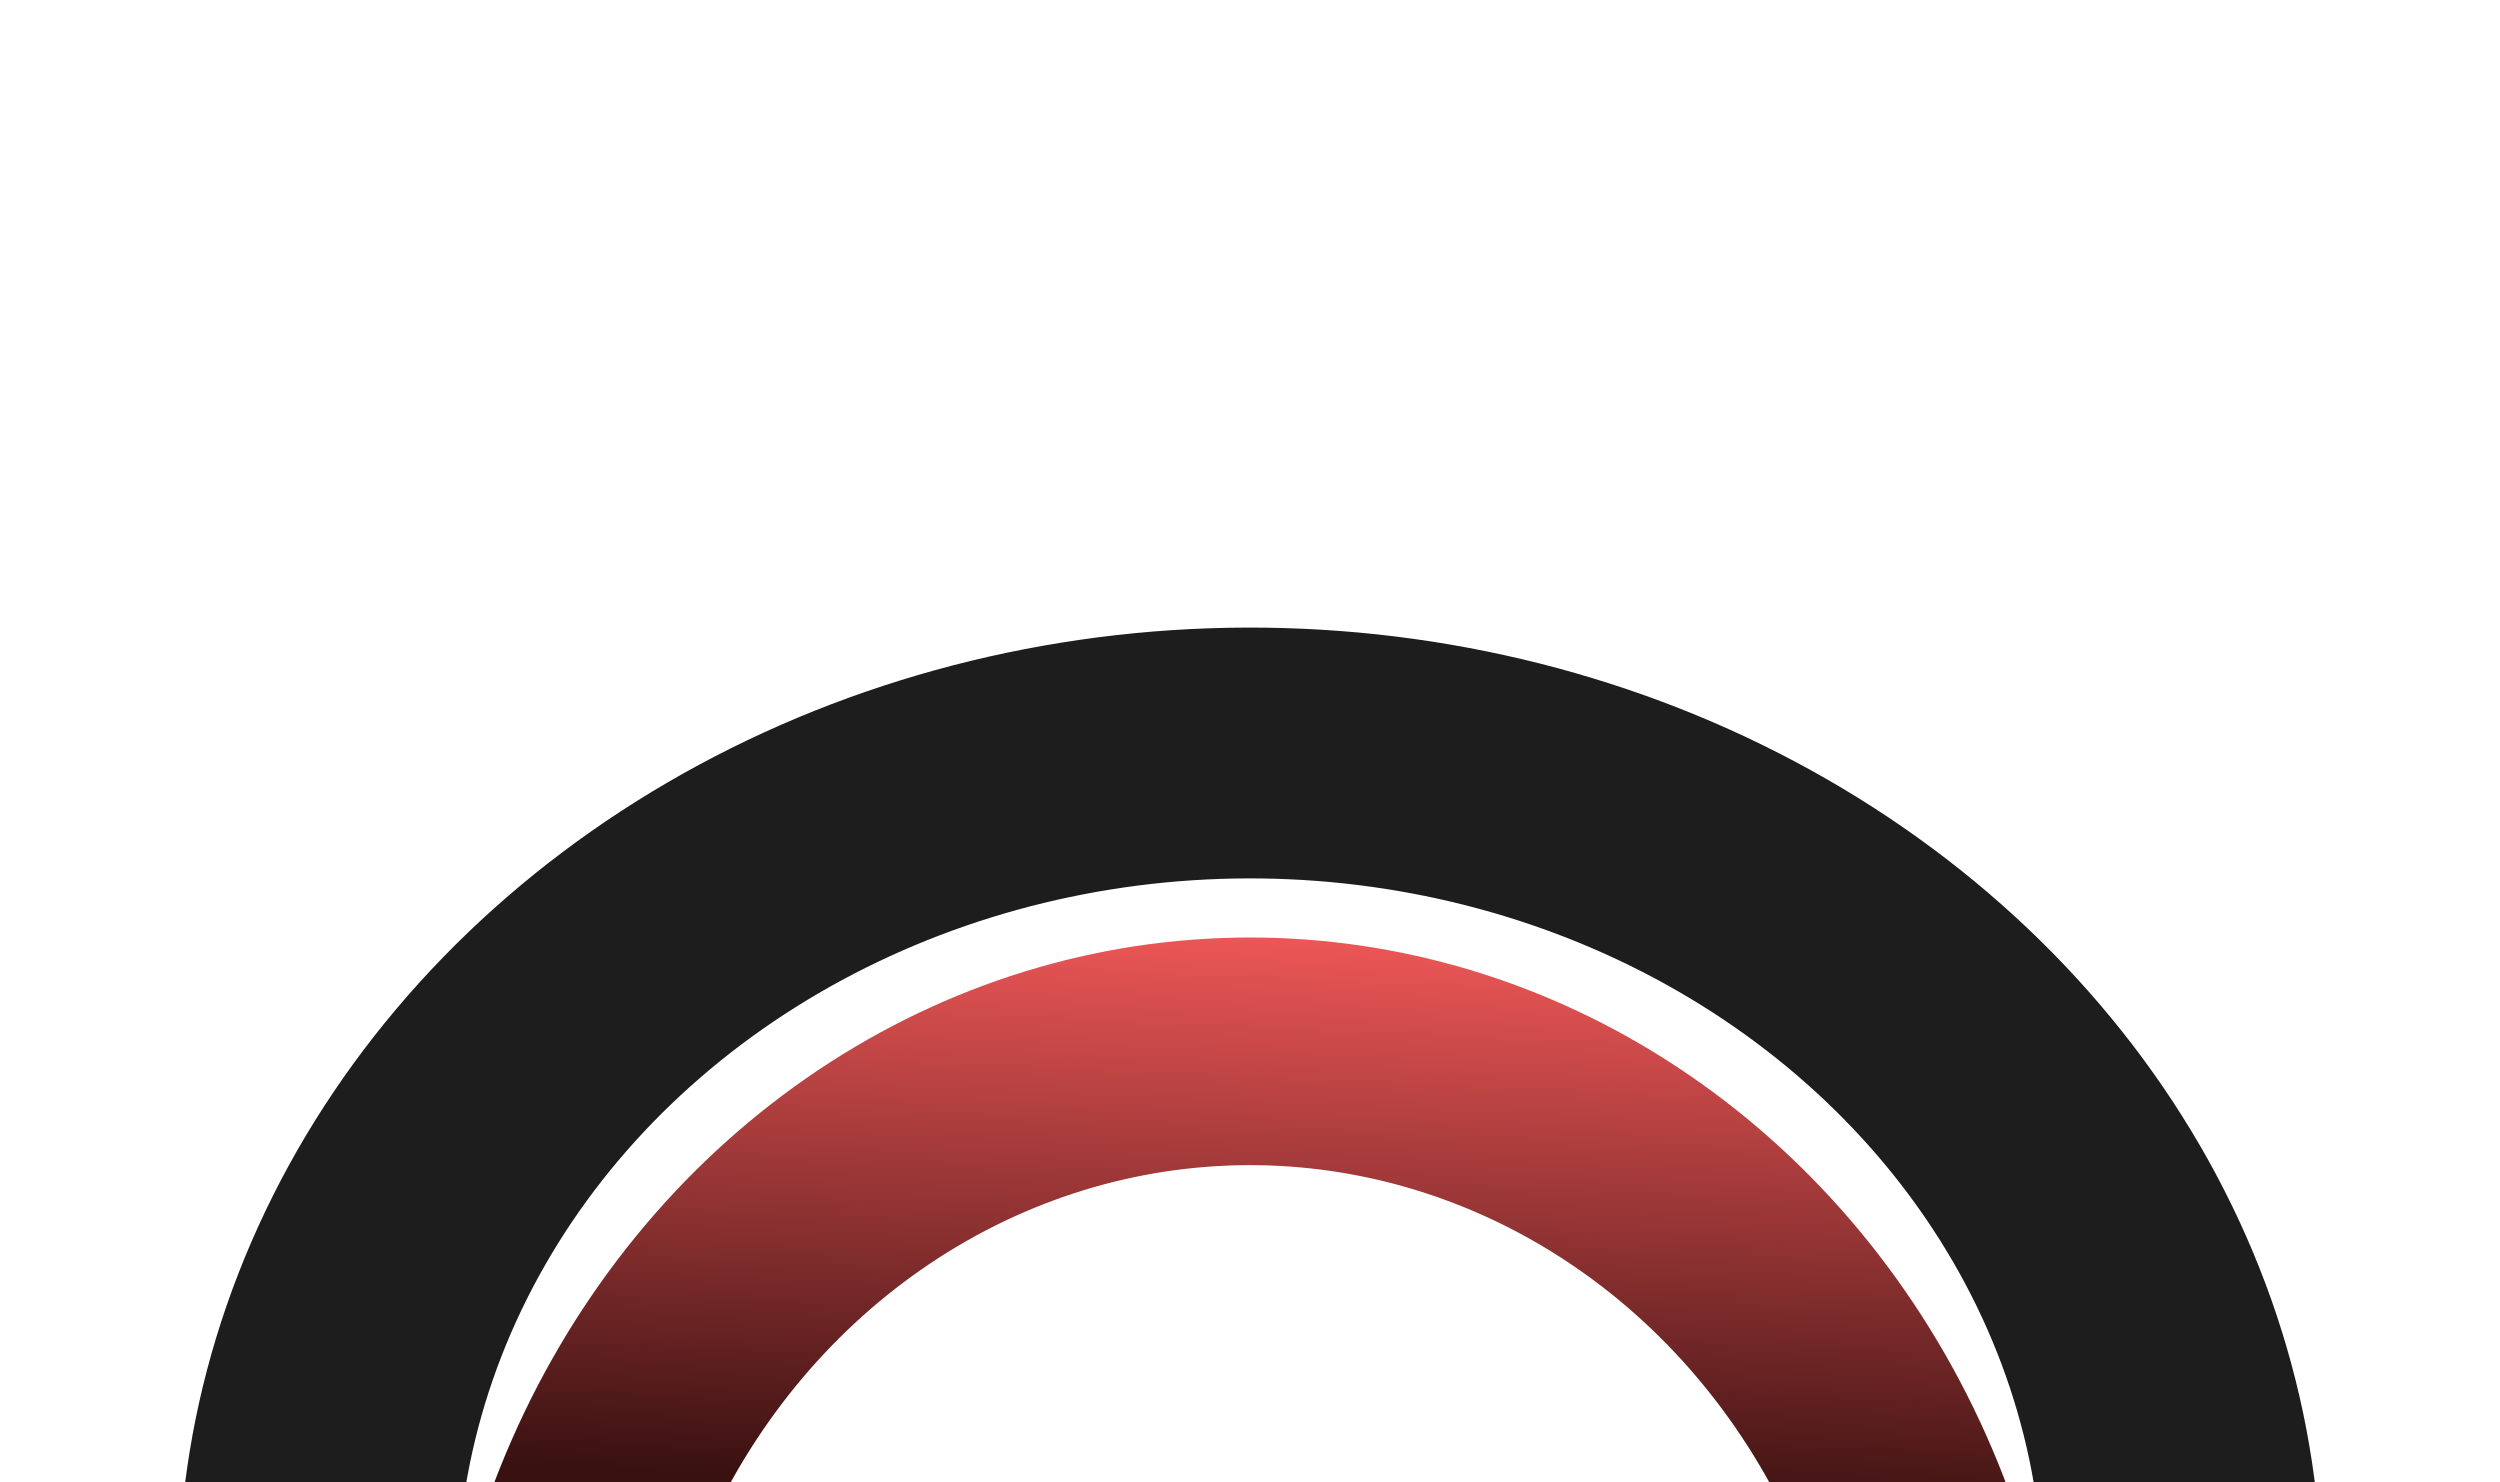 <svg width="968" height="574" viewBox="0 0 968 574" fill="none" xmlns="http://www.w3.org/2000/svg">
<g clip-path="url(#clip0_179_3)">
<path d="M828.157 825.216C871.314 767.574 895.743 700.238 898.696 630.782C901.65 561.326 883.01 492.507 844.874 432.065C806.737 371.624 750.618 321.959 682.829 288.658C615.041 255.357 538.272 239.741 461.159 243.566C384.046 247.392 309.65 270.507 246.338 310.312C183.027 350.117 133.313 405.033 102.789 468.88C72.265 532.728 62.143 602.974 73.56 671.717C84.978 740.46 117.482 804.972 167.417 857.995L249.732 795.204C212.781 755.967 188.728 708.229 180.279 657.36C171.83 606.491 179.321 554.509 201.908 507.263C224.495 460.016 261.283 419.38 308.133 389.924C354.983 360.469 410.035 343.364 467.098 340.533C524.16 337.702 580.969 349.258 631.132 373.901C681.295 398.543 722.822 435.294 751.042 480.02C779.263 524.746 793.056 575.672 790.871 627.069C788.686 678.465 770.608 728.293 738.673 770.947L828.157 825.216Z" fill="#1D1D1D"/>
<path d="M746.057 891.437C778.919 839.12 797.52 778.003 799.769 714.963C802.018 651.923 787.824 589.46 758.786 534.601C729.747 479.743 687.015 434.666 635.398 404.441C583.78 374.215 525.325 360.042 466.608 363.514C407.891 366.986 351.242 387.966 303.033 424.095C254.825 460.223 216.971 510.066 193.729 568.016C170.486 625.966 162.779 689.723 171.472 752.117C180.166 814.51 204.916 873.063 242.939 921.188L305.617 864.197C277.481 828.585 259.166 785.256 252.733 739.086C246.3 692.916 252.003 645.735 269.202 602.853C286.401 559.971 314.413 523.088 350.087 496.353C385.76 469.619 427.68 454.093 471.13 451.524C514.58 448.955 557.836 459.443 596.033 481.809C634.229 504.176 665.85 537.532 687.338 578.127C708.827 618.721 719.329 664.943 717.665 711.592C716.001 758.241 702.237 803.467 677.919 842.181L746.057 891.437Z" fill="url(#paint0_linear_179_3)"/>
</g>
<defs>
<linearGradient id="paint0_linear_179_3" x1="484" y1="363" x2="474.5" y2="578.5" gradientUnits="userSpaceOnUse">
<stop stop-color="#EC5656"/>
<stop offset="1" stop-color="#3A1111"/>
</linearGradient>
<clipPath id="clip0_179_3">
<rect width="968" height="574" fill="white"/>
</clipPath>
</defs>
</svg>
